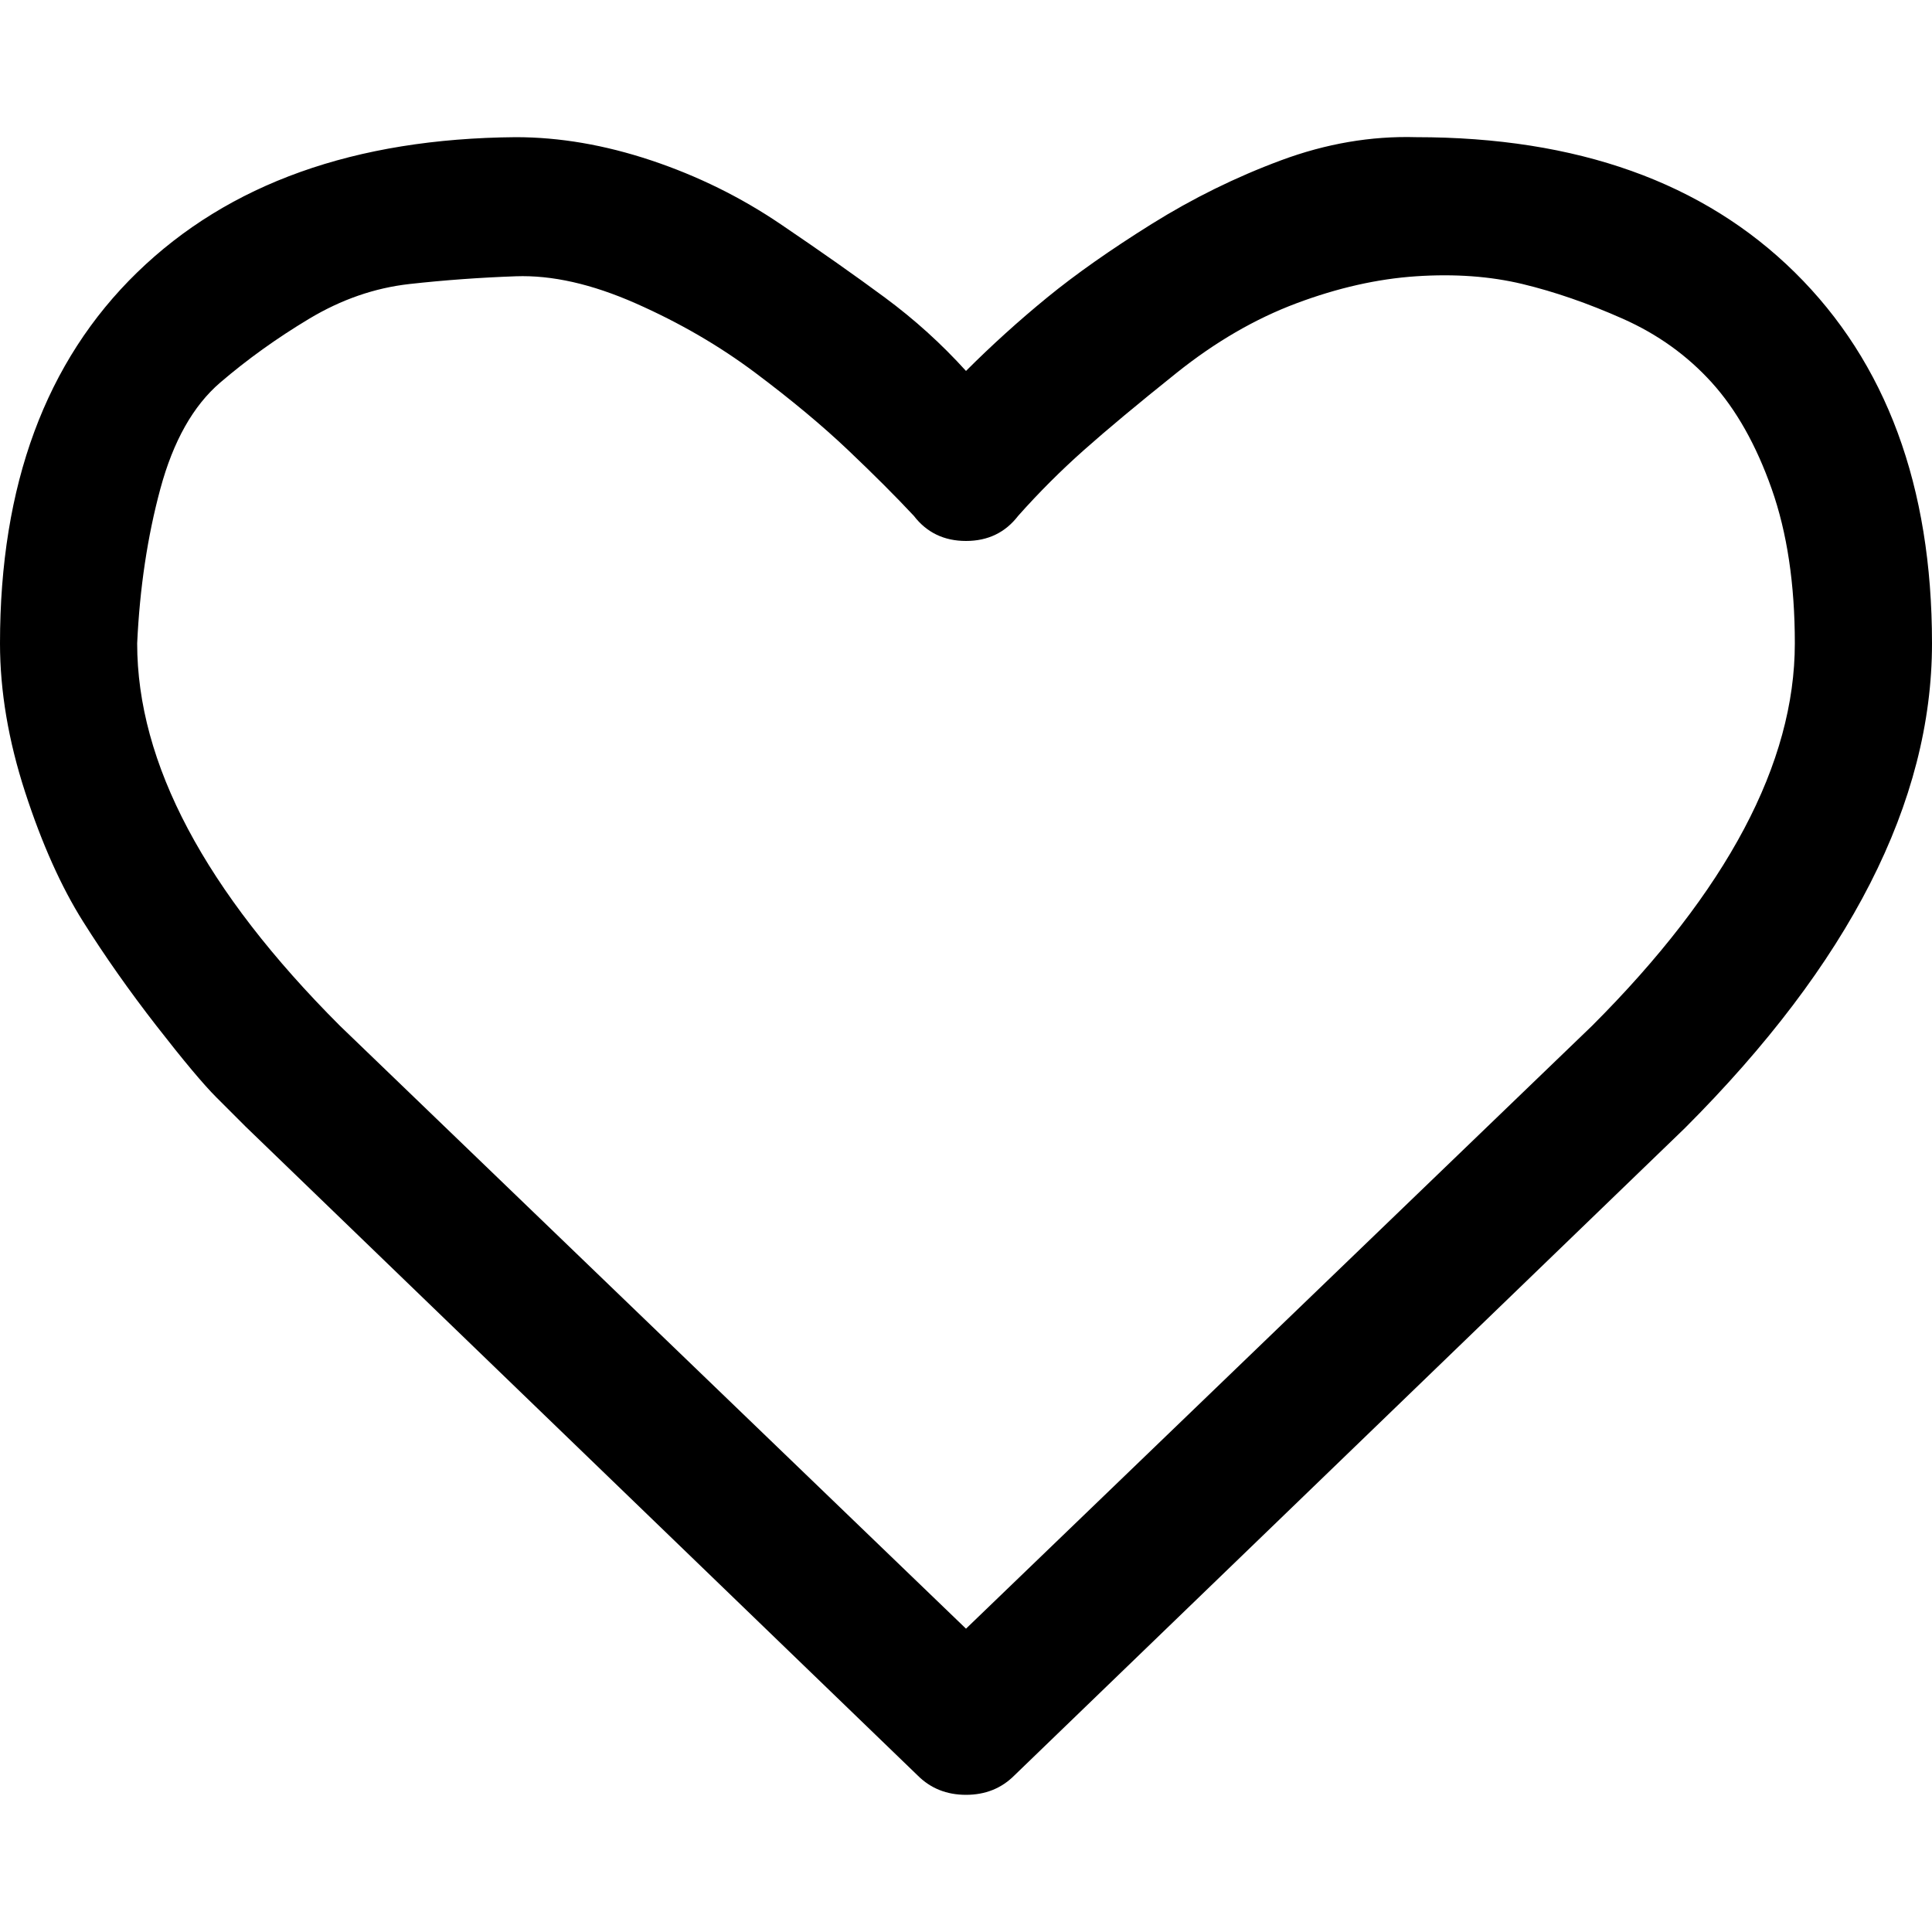 <svg xmlns="http://www.w3.org/2000/svg" viewBox="0 0 1000 1000"><path d="M929 333q0-46-12-80t-31-55-46-33-52-18-55-4-62 14-62 36-48 40-34 34q-10 13-27 13t-27-13q-14-15-34-34t-48-40-62-36-62-14-55 4-52 18-46 33-31 55-12 80q0 93 105 198l324 312 324-312q105-105 105-198zm71 0q0 123-128 251L525 919q-10 10-25 10t-25-10L127 583l-15-15q-10-10-31-37t-38-54-30-67-13-77q0-123 71-192t196-70q34 0 70 12t67 33 54 38 42 38q20-20 42-38t54-38 67-33 70-12q125 0 196 70t71 192z"/></svg>